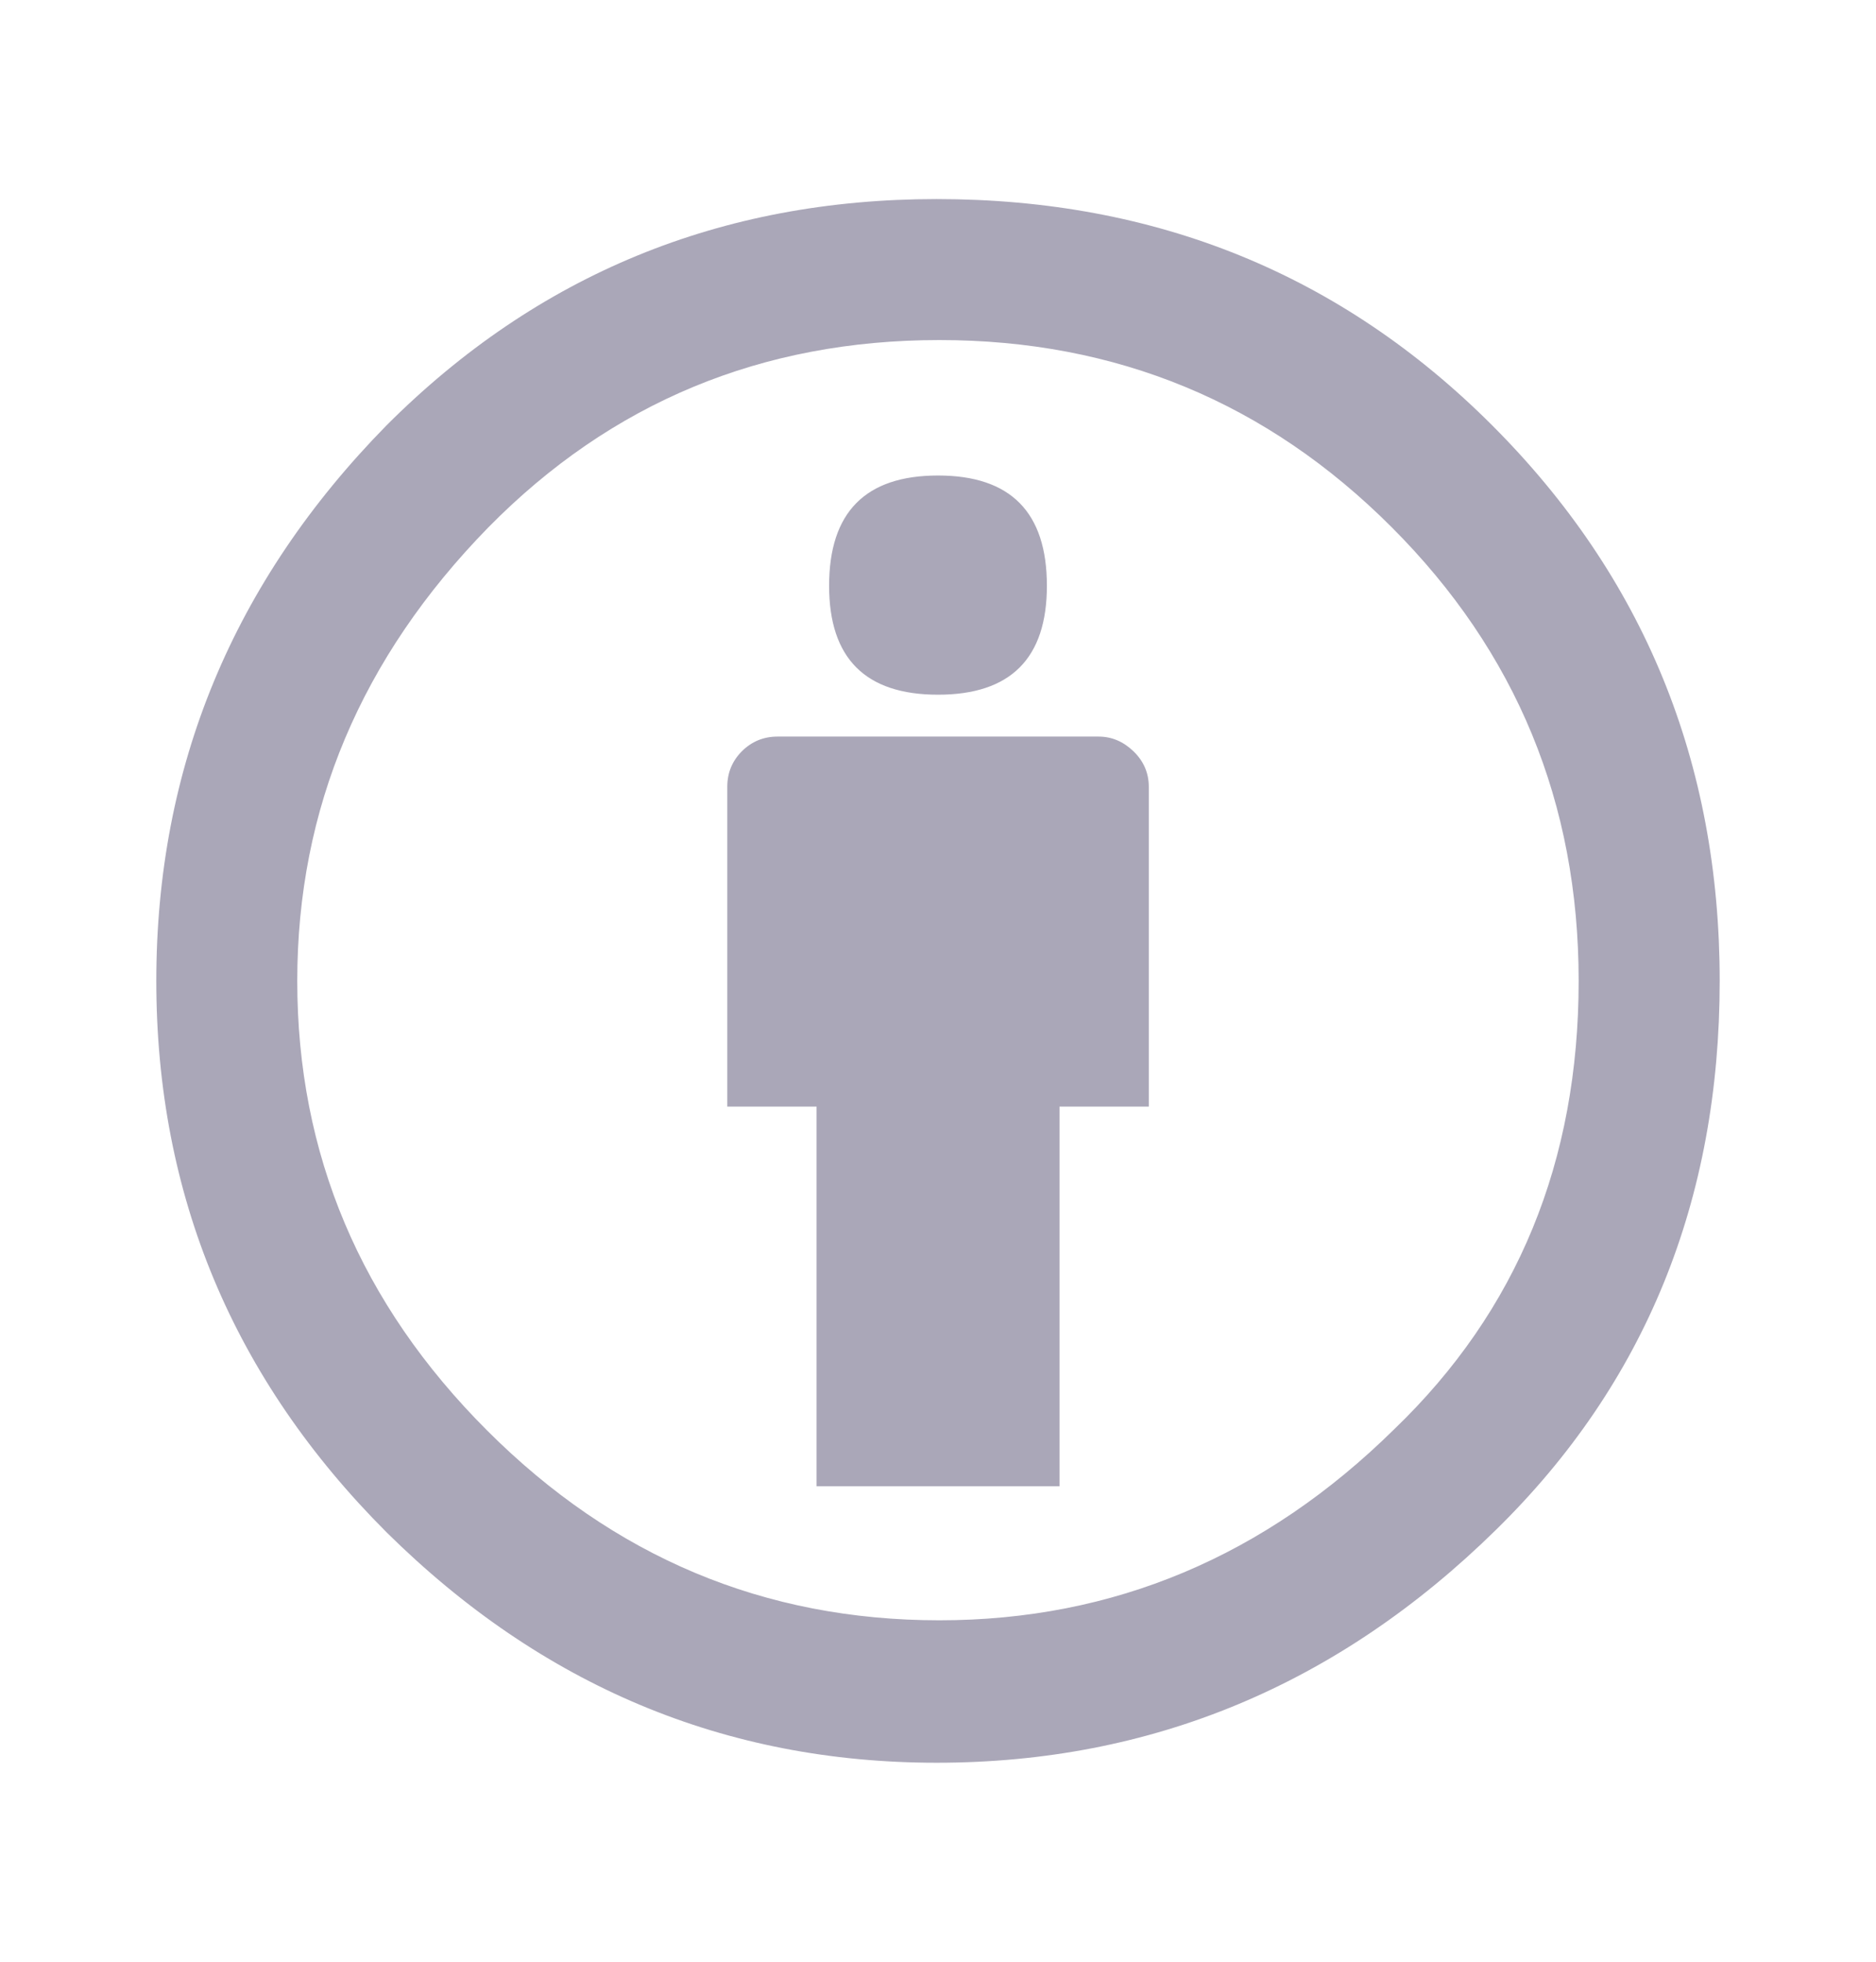 <svg width="22" height="23" viewBox="0 0 22 23" fill="none" xmlns="http://www.w3.org/2000/svg">
<path d="M10.984 2.334C13.558 2.334 15.73 3.218 17.498 4.986C19.277 6.765 20.167 8.936 20.167 11.501C20.167 14.076 19.293 16.22 17.547 17.933C15.692 19.756 13.504 20.667 10.984 20.667C8.506 20.667 6.356 19.767 4.534 17.966C2.734 16.165 1.833 14.011 1.833 11.501C1.833 8.991 2.734 6.819 4.534 4.986C6.302 3.218 8.452 2.334 10.984 2.334ZM11.016 3.987C8.932 3.987 7.17 4.719 5.729 6.181C4.234 7.709 3.486 9.482 3.486 11.501C3.486 13.531 4.228 15.288 5.712 16.771C7.196 18.256 8.964 18.997 11.016 18.997C13.056 18.997 14.835 18.25 16.352 16.755C17.793 15.369 18.513 13.618 18.513 11.5C18.513 9.416 17.782 7.643 16.32 6.181C14.858 4.718 13.09 3.987 11.016 3.987ZM13.472 9.225V12.974H12.425V17.426H9.576V12.974H8.529V9.225C8.529 9.061 8.586 8.923 8.7 8.808C8.815 8.694 8.954 8.636 9.118 8.636H12.883C13.036 8.636 13.172 8.693 13.292 8.808C13.411 8.923 13.472 9.062 13.472 9.225ZM9.723 6.868C9.723 6.007 10.148 5.575 11 5.575C11.852 5.575 12.277 6.006 12.277 6.868C12.277 7.719 11.851 8.145 11 8.145C10.149 8.145 9.723 7.719 9.723 6.868Z" fill="#AAA7B8"/>
</svg>
